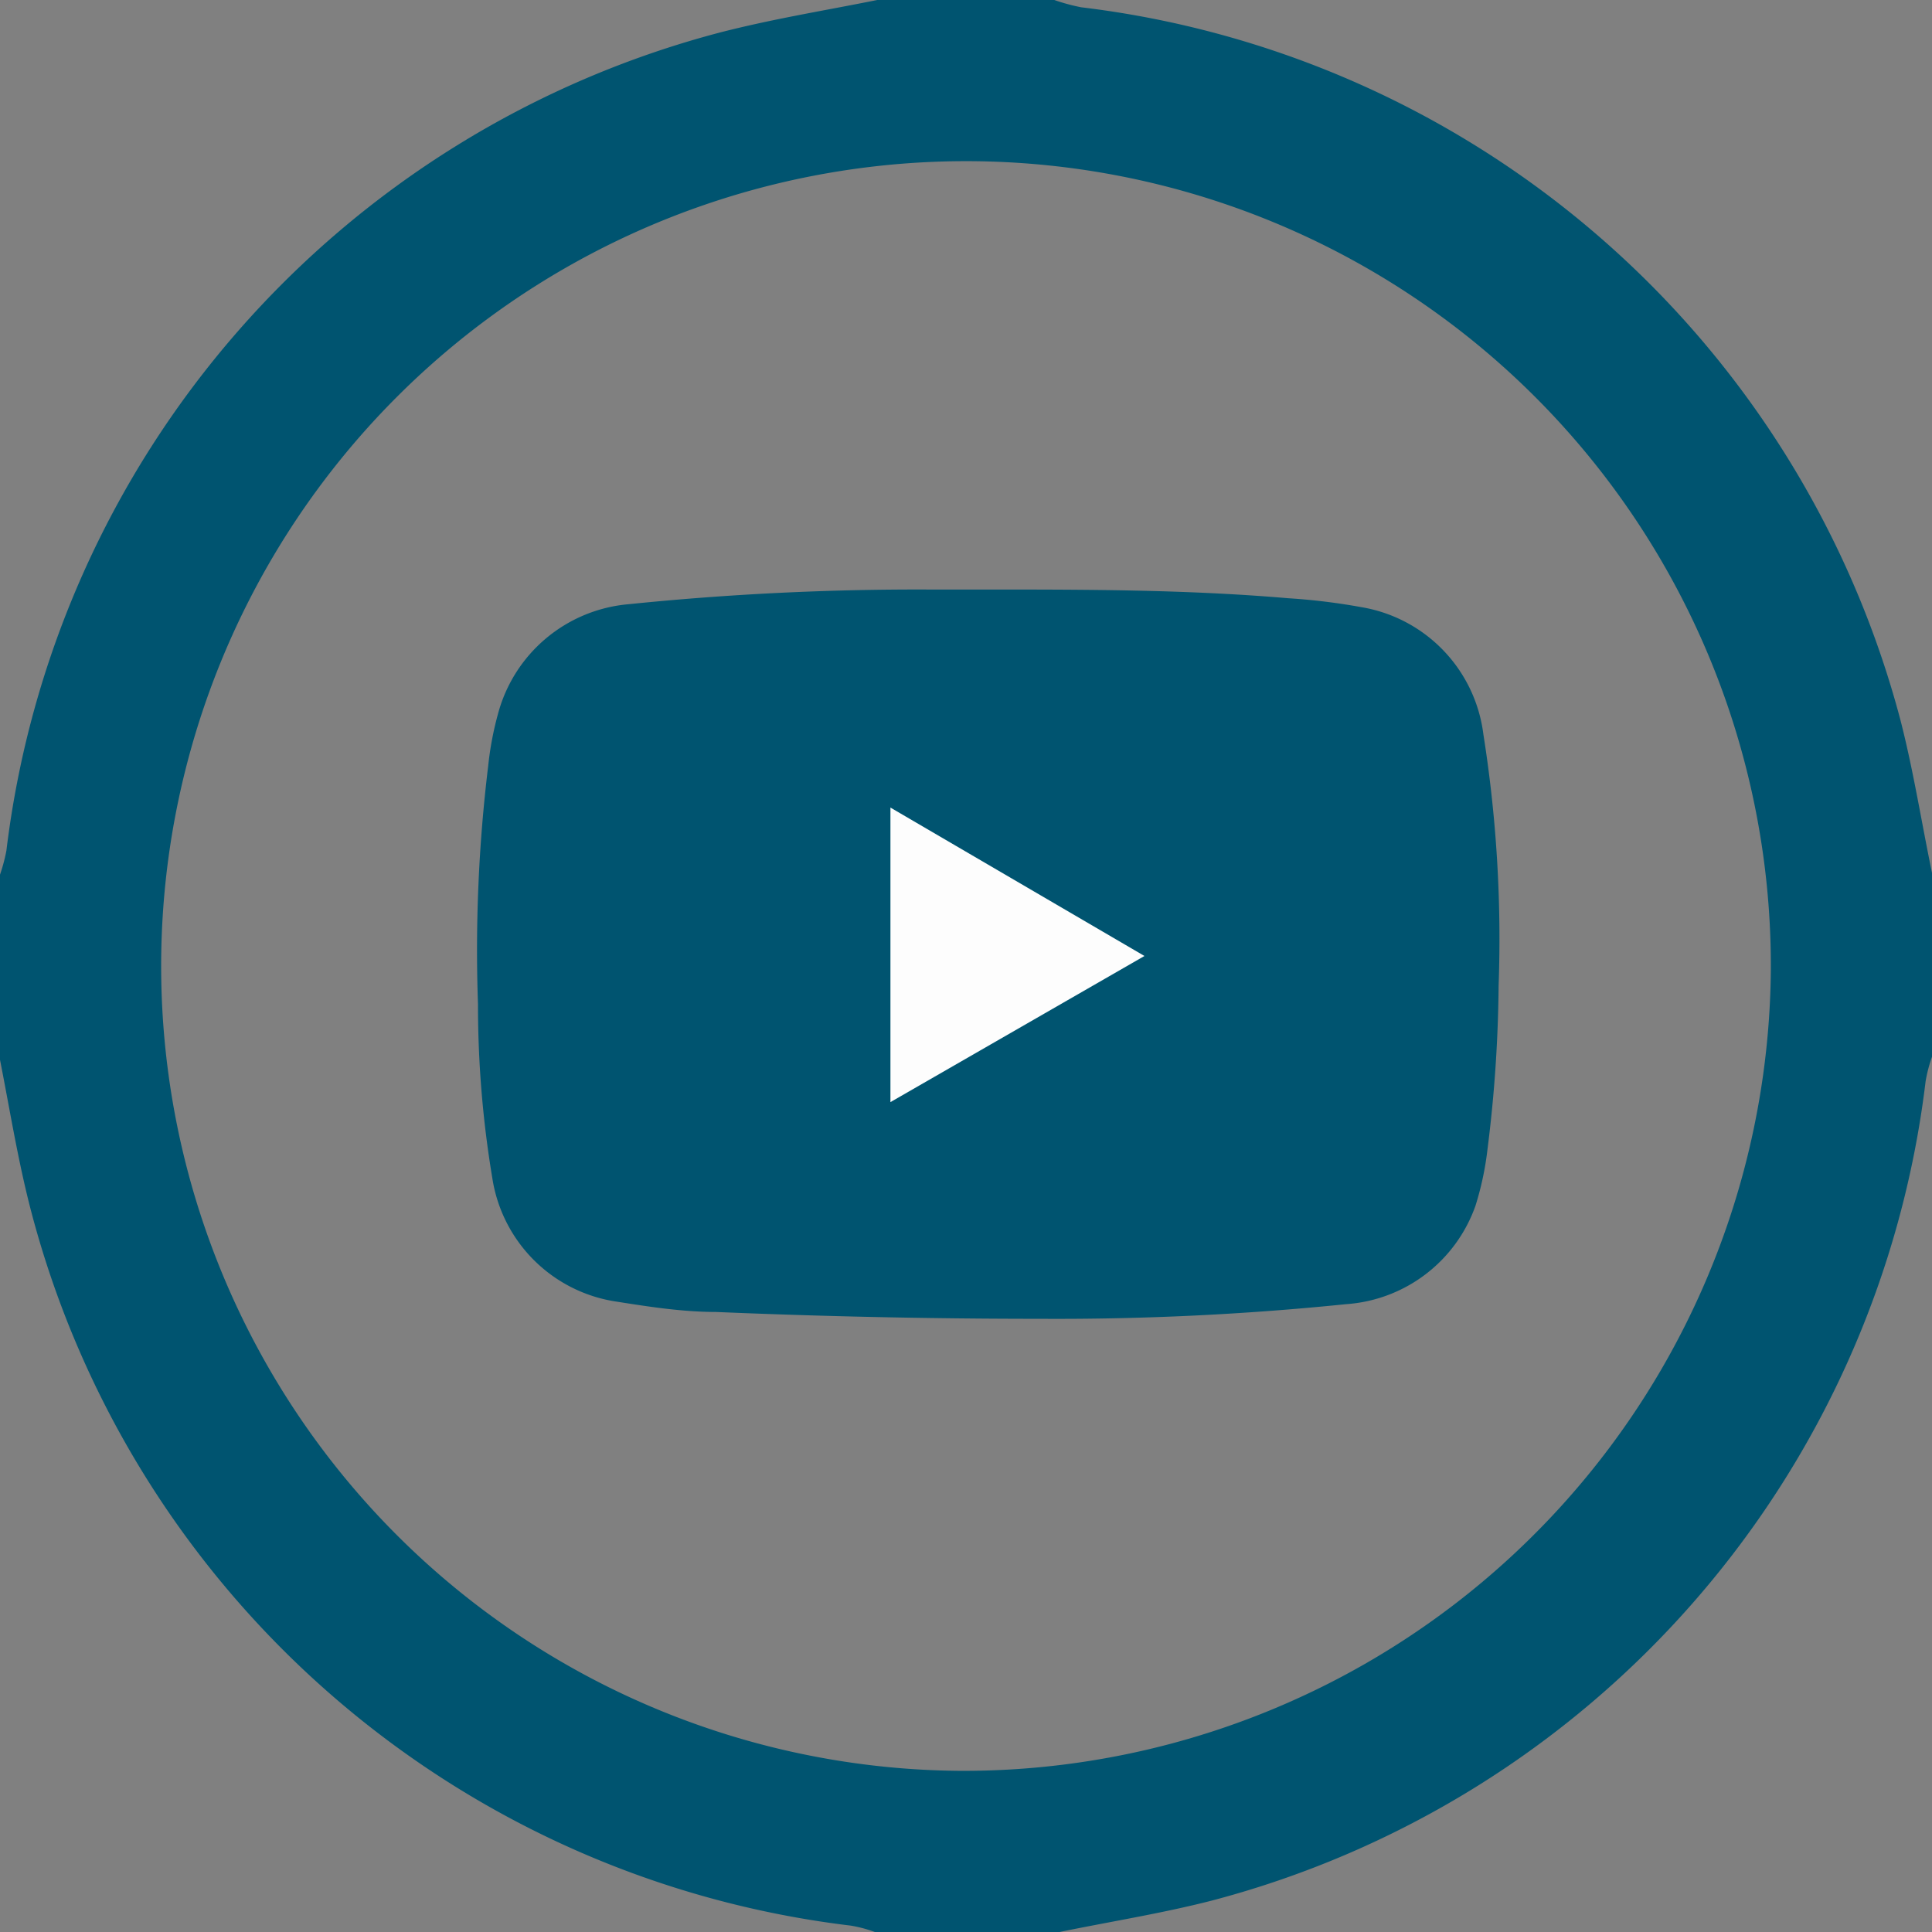 <svg xmlns="http://www.w3.org/2000/svg" viewBox="0 0 42.44 42.44"><rect x="0" y="0" width="42.44" height="42.44" fill="#808080" stroke="none"/><g data-name="Capa 2"><g data-name="Capa 1"><path d="M19.27 0h3.89a4.31 4.31 0 0 0 .59.16 21.23 21.23 0 0 1 18 15.67c.29 1.13.47 2.3.71 3.44v3.89a3.23 3.23 0 0 0-.16.59 21.23 21.23 0 0 1-15.68 18c-1.13.29-2.29.47-3.44.71h-3.91a2.94 2.94 0 0 0-.58-.16 21.23 21.23 0 0 1-18-15.67c-.3-1.14-.48-2.3-.71-3.45v-3.91a3.83 3.83 0 0 0 .16-.58A21.22 21.22 0 0 1 15.83.71C17 .41 18.13.23 19.27 0ZM38.9 21.29A17.68 17.68 0 1 0 21.1 38.9a17.74 17.74 0 0 0 17.8-17.61Z" style="fill:#005470"/><path d="M21.62 13.45h-1.27a61.93 61.93 0 0 0-6.53.32 2.76 2.76 0 0 0-2.44 2.05 6.51 6.51 0 0 0-.2 1.07 33 33 0 0 0-.18 5.16 22.57 22.57 0 0 0 .35 3.76 2.74 2.74 0 0 0 2.32 2.29c.7.11 1.4.18 2.11.22q3.55.2 7.11.15a62.11 62.11 0 0 0 6.68-.32 2.75 2.75 0 0 0 2.41-1.83 6.24 6.24 0 0 0 .24-1.14 29.92 29.92 0 0 0 .24-3.54 28.26 28.26 0 0 0-.33-5.44 2.74 2.74 0 0 0-2.27-2.37 13.29 13.29 0 0 0-1.56-.19c-2.25-.16-4.46-.19-6.68-.19Z" style="fill:#fefefe"/><path d="M21.62 13.45c2.22 0 4.43 0 6.64.19a13.29 13.29 0 0 1 1.56.19 2.74 2.74 0 0 1 2.27 2.37 28.26 28.26 0 0 1 .33 5.44 29.92 29.92 0 0 1-.24 3.54 6.24 6.24 0 0 1-.24 1.14 2.75 2.75 0 0 1-2.41 1.83 62.11 62.11 0 0 1-6.68.32q-3.55 0-7.11-.15c-.71 0-1.41-.11-2.11-.22a2.74 2.74 0 0 1-2.32-2.29 22.57 22.57 0 0 1-.31-3.76 33 33 0 0 1 .22-5.16 6.51 6.51 0 0 1 .2-1.07 2.76 2.76 0 0 1 2.44-2.05 61.93 61.93 0 0 1 6.53-.32Zm-2.06 4.29v6.43L25.14 21Z" style="stroke:#005470;stroke-miterlimit:10;fill:#005470"/><path d="M19.56 17.74 25.14 21l-5.58 3.21Z" style="fill:#fdfdfd"/></g></g></svg>
